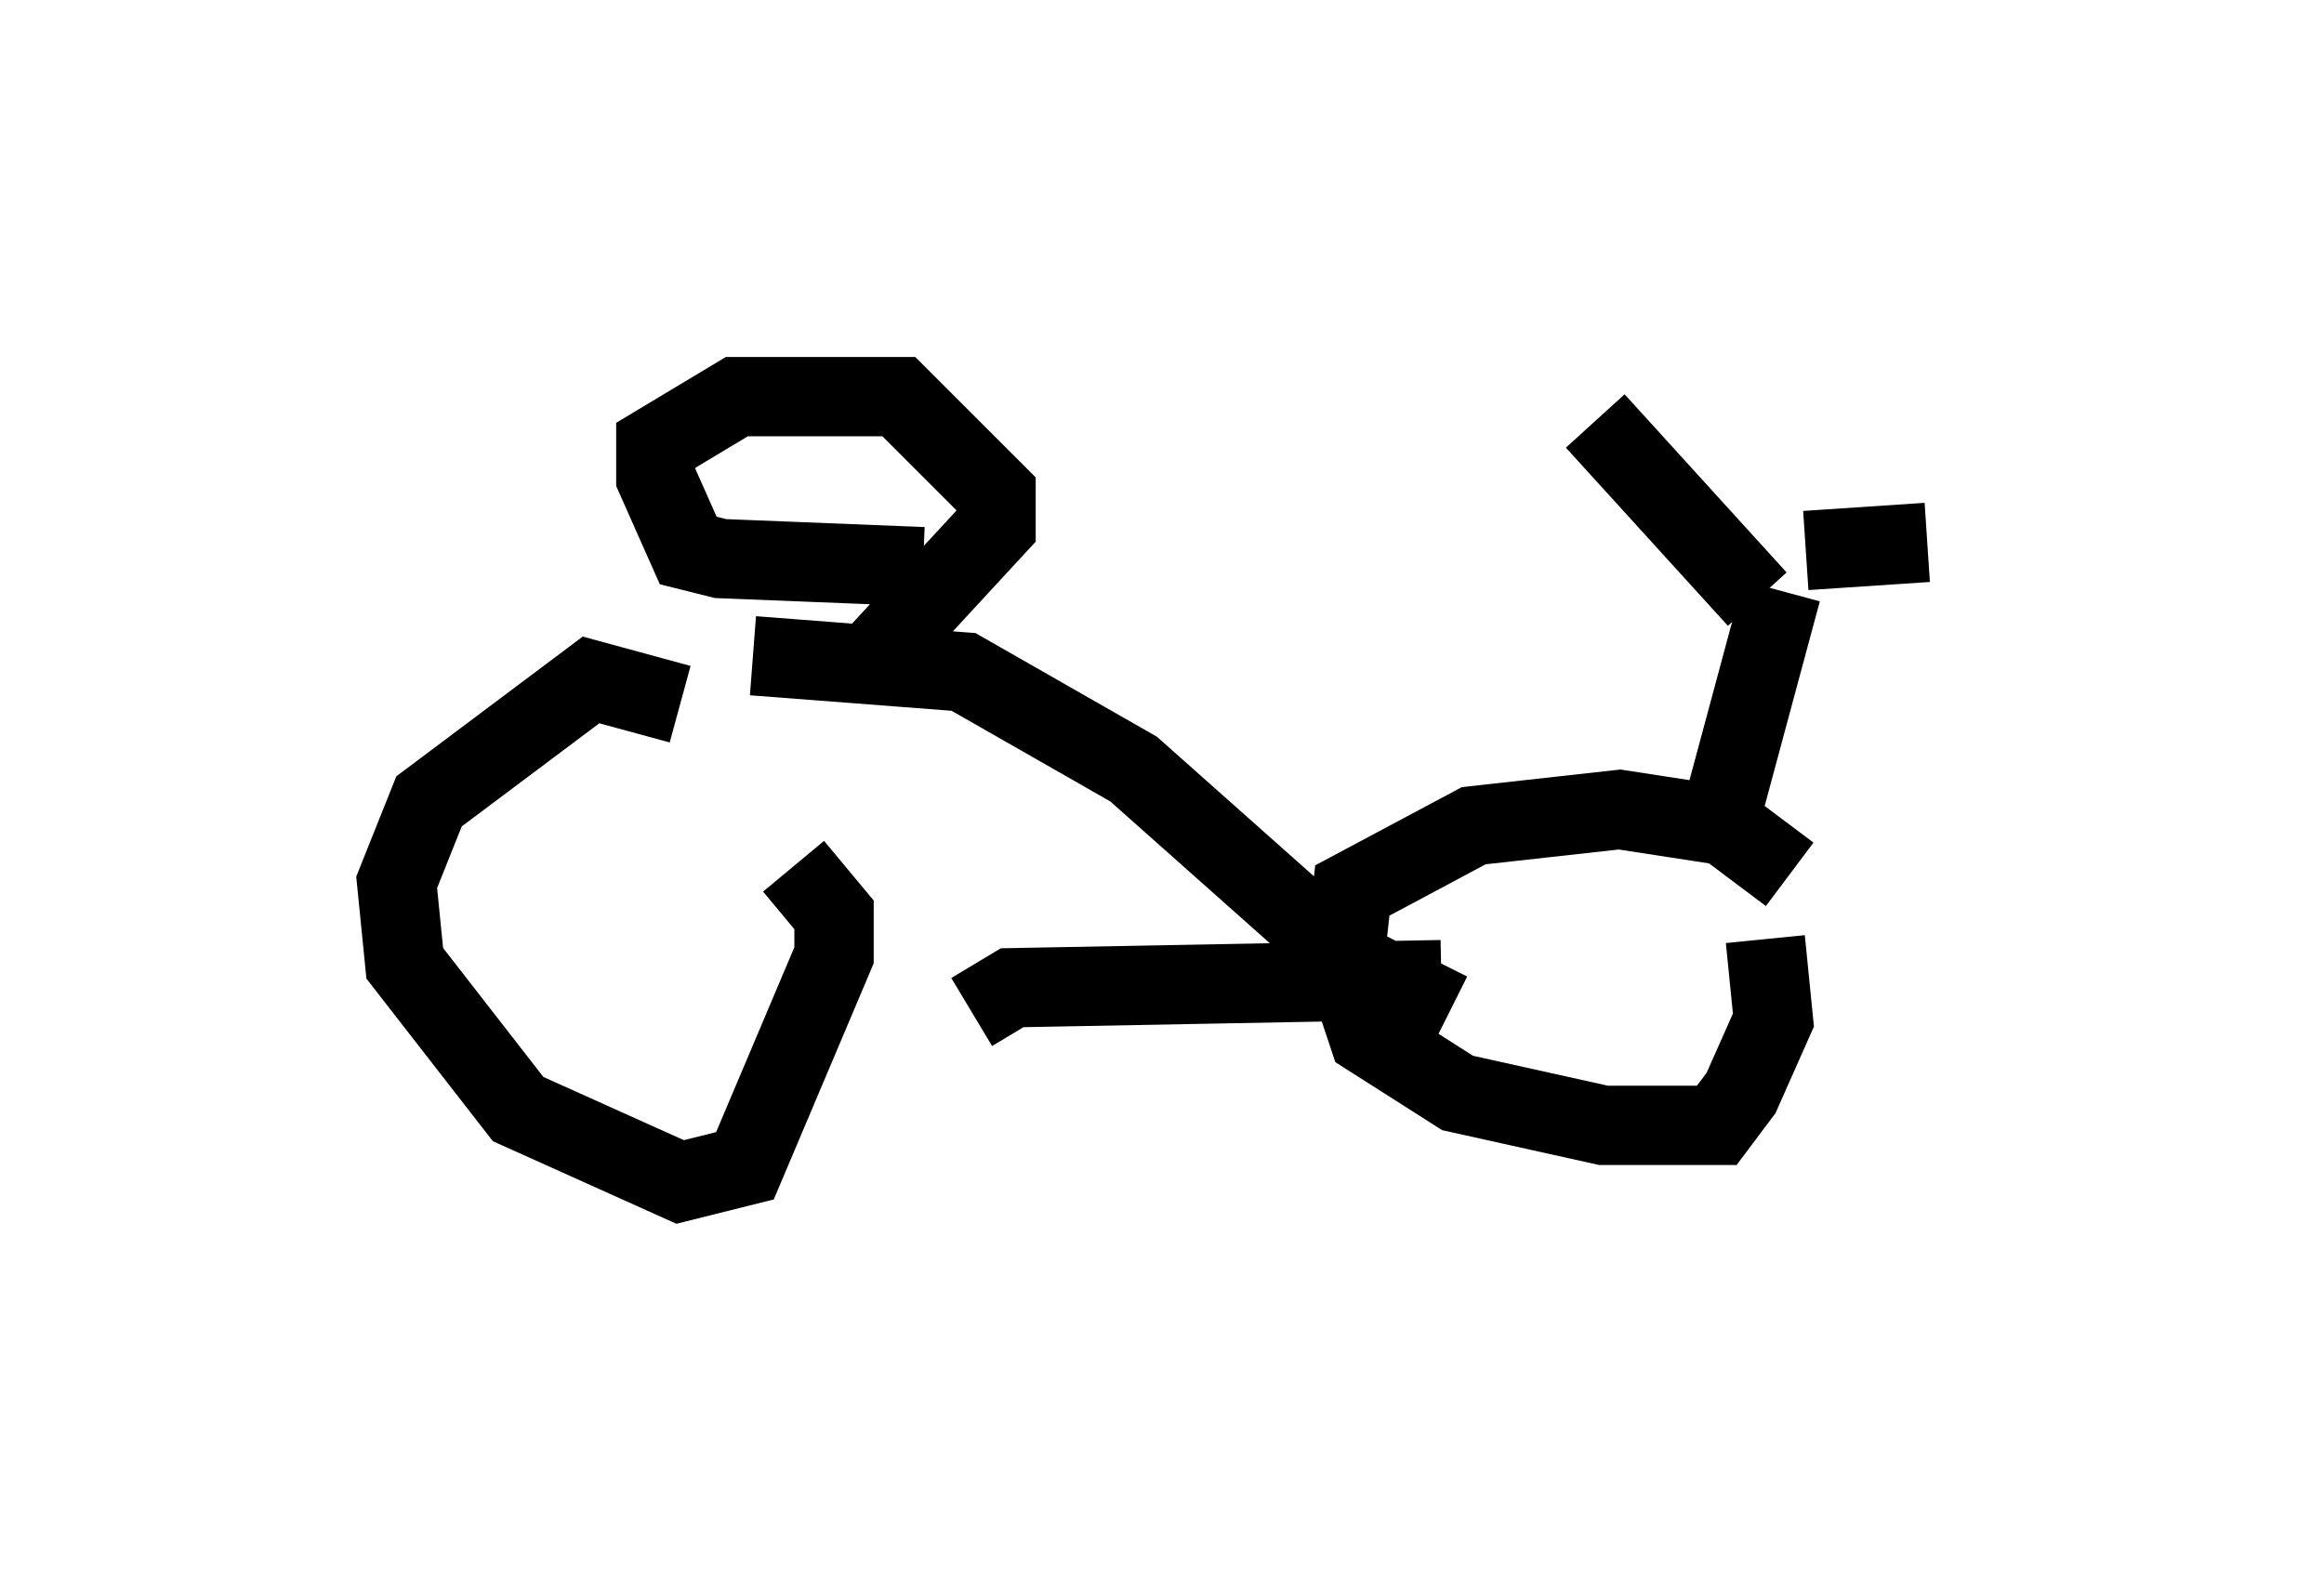 <?xml version="1.0" encoding="utf-8" ?>
<svg baseProfile="full" height="19.902" version="1.1" width="29.294" xmlns="http://www.w3.org/2000/svg" xmlns:ev="http://www.w3.org/2001/xml-events" xmlns:xlink="http://www.w3.org/1999/xlink"><defs /><rect fill="white" height="19.902" width="29.294" x="0" y="0" /><path d="M8.879, 9.696 m-0.306, -0.817 l-1.123, -0.306 -2.042, 1.531 l-0.408, 1.021 0.102, 1.021 l1.429, 1.838 2.042, 0.919 l0.817, -0.204 1.123, -2.654 l0.0, -0.51 -0.51, -0.613 m12.556, 0.102 l-0.817, -0.613 -1.327, -0.204 l-1.838, 0.204 -1.531, 0.817 l-0.102, 0.919 0.306, 0.919 l1.123, 0.715 1.838, 0.408 l1.429, 0.0 0.306, -0.408 l0.408, -0.919 -0.102, -1.021 m-10.004, 0.919 l0.51, -0.306 5.41, -0.102 m3.573, -2.246 l0.715, -2.654 m-0.306, 0.102 l-2.042, -2.246 m2.654, 1.633 l1.531, -0.102 m-14.802, 1.429 l2.654, 0.204 2.144, 1.225 l2.756, 2.45 1.225, 0.613 m-6.635, -5.615 l-2.552, -0.102 -0.408, -0.102 l-0.408, -0.919 0.0, -0.408 l1.021, -0.613 2.042, 0.0 l1.225, 1.225 0.0, 0.408 l-1.225, 1.327 0.204, 0.204 " fill="none" stroke="black" stroke-width="1" /></svg>